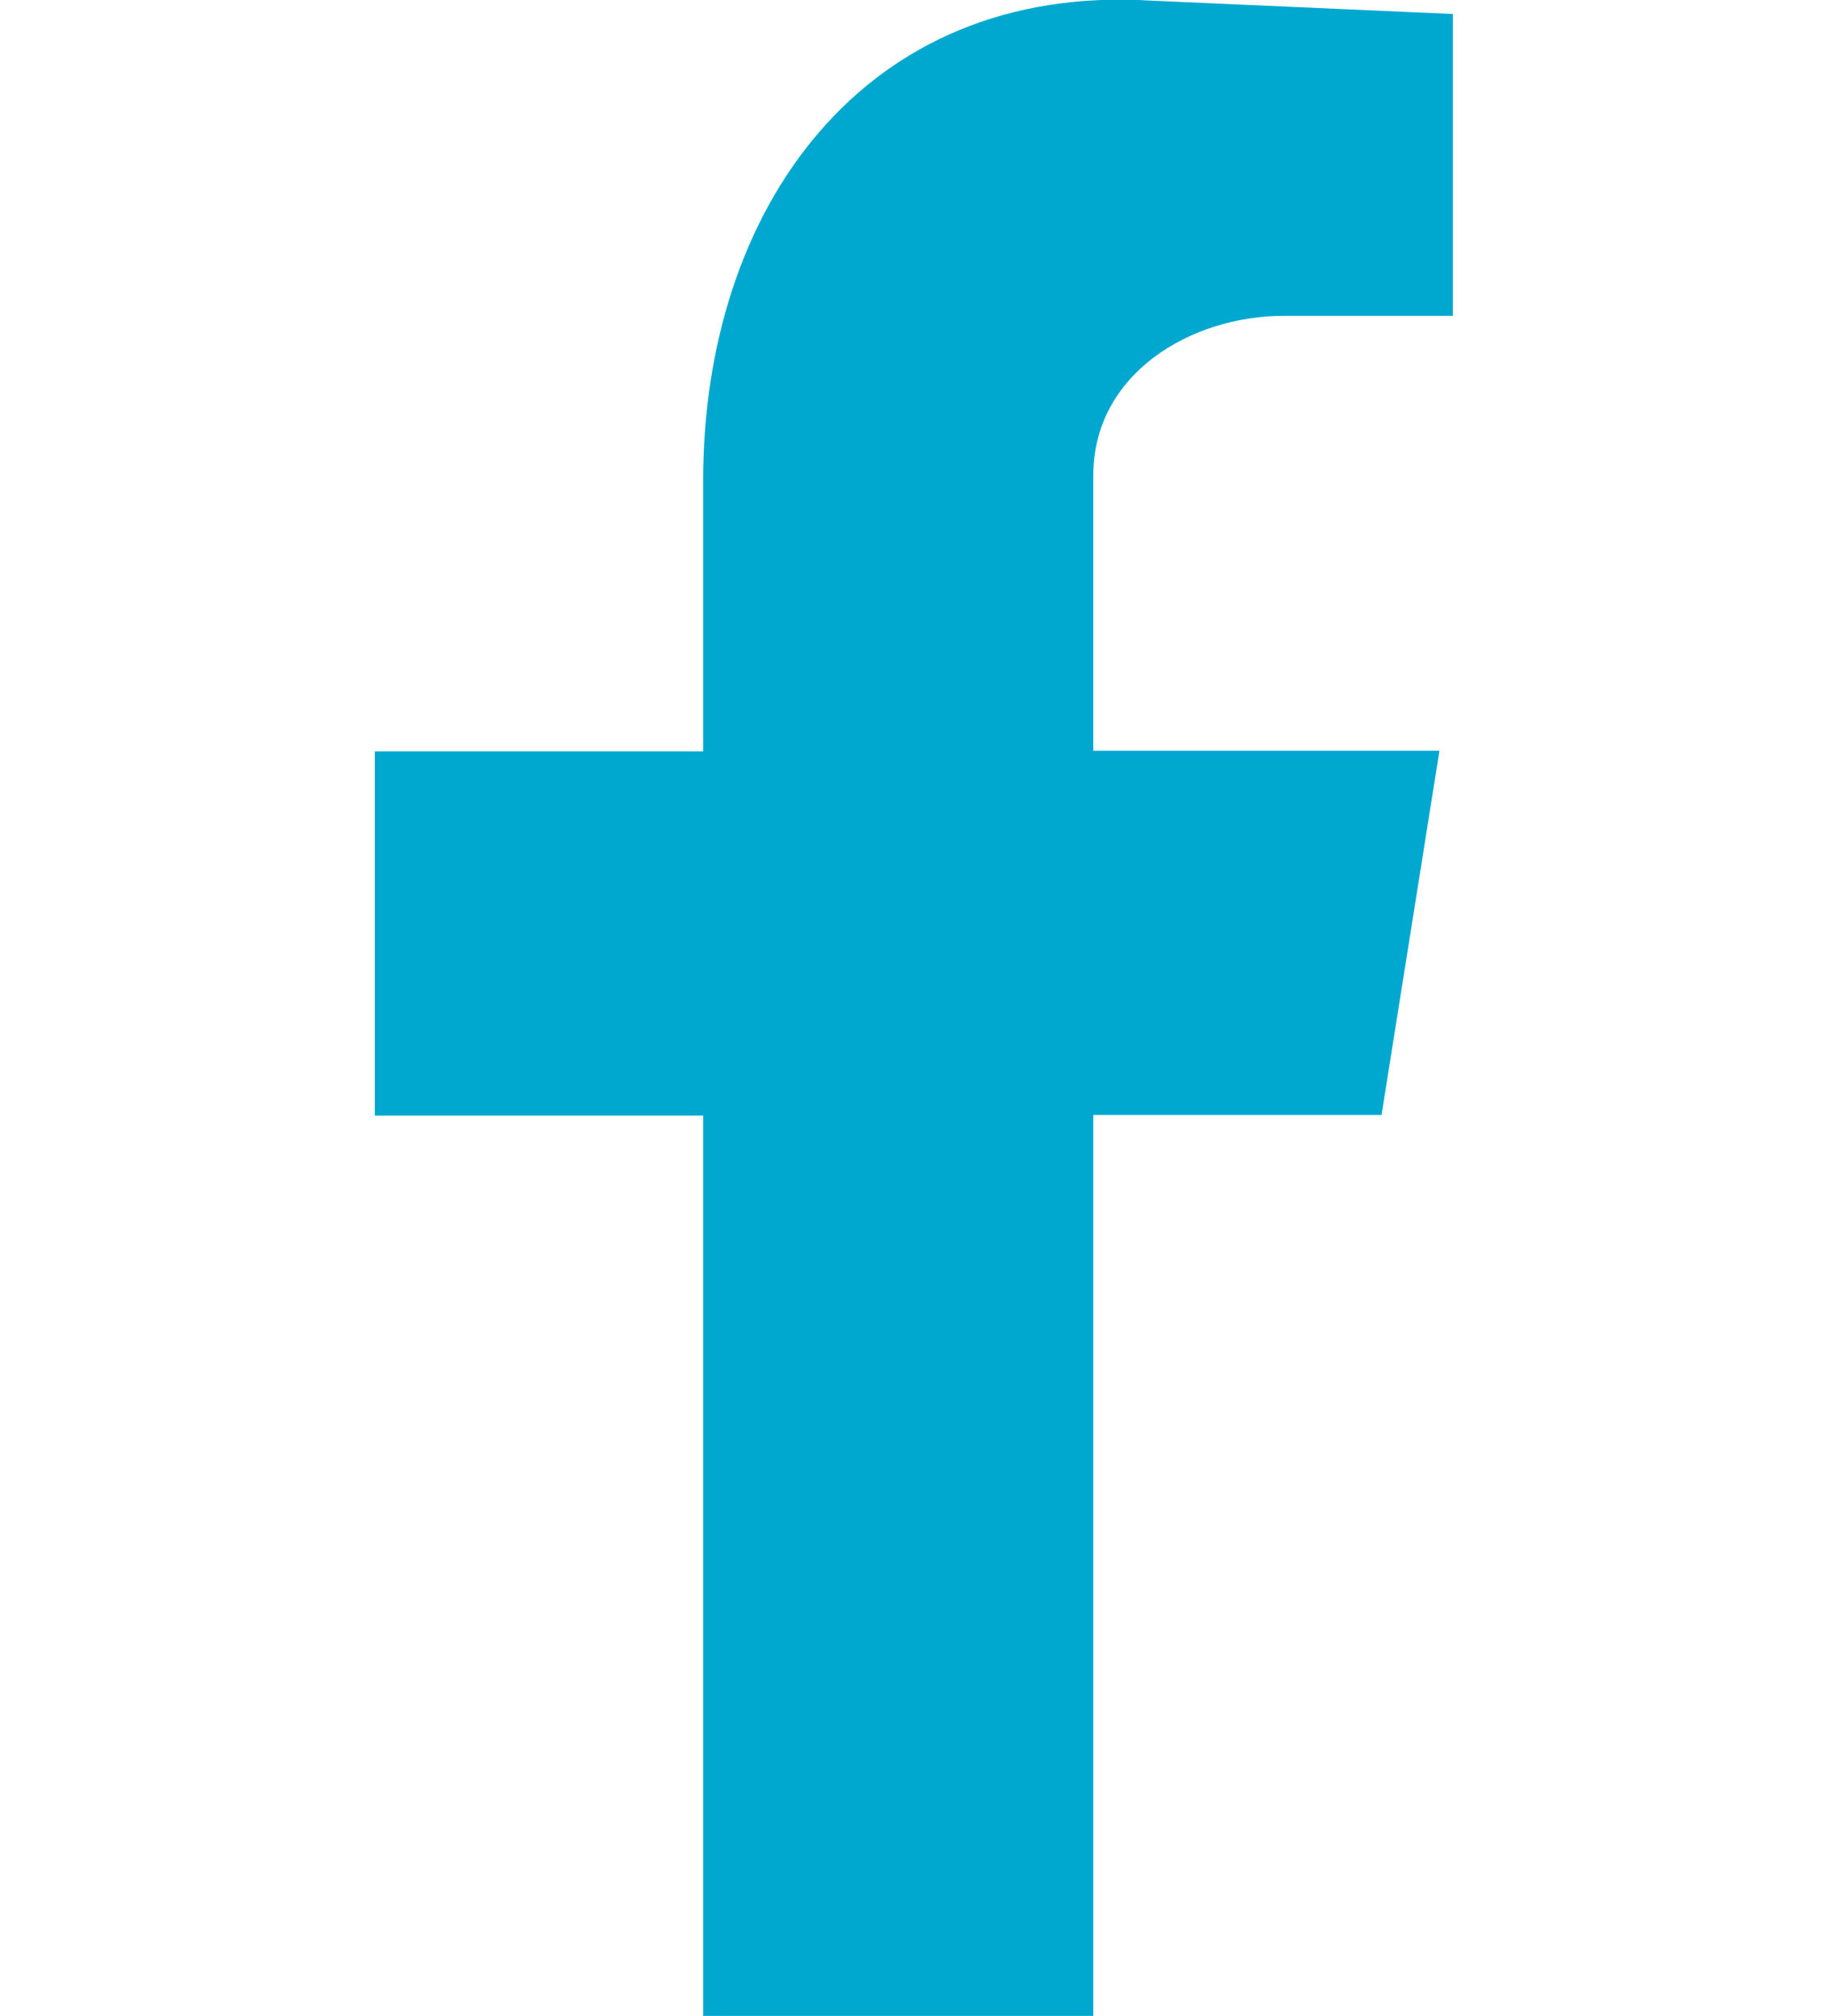 <svg xmlns="http://www.w3.org/2000/svg" width="287.1" height="316.6" viewBox="0 0 287.1 316.6"><style>.st0{fill-rule:evenodd;clip-rule:evenodd;fill:#00a8d0}.st1{display:none}.st2{display:inline}</style><g id="Ebene_1"><g id="XMLID_6_"><path id="XMLID_147_" class="st0" d="M110.5 316.6h61.3V175.1h45.3l9.1-57.2h-54.4V74.7c0-16 15.3-25.1 30-25.1h26.5V2.2L180.9.1c-45.3-2.8-70.4 32.8-70.4 75.3V118H58.9v57.2h51.6v141.4z"/></g></g><g id="Ebene_2" class="st1"><g id="XMLID_8_" class="st2"><path id="XMLID_3_" class="st0" d="M77.4 15.1h132.3c42.5 0 77.4 35 77.4 77.4v131.6c0 42.5-35 77.4-77.4 77.4H77.4C35 301.5 0 266.6 0 224.1V92.5C0 50 35 15.1 77.4 15.1zm143.3 50c8.9 0 16.4 7.5 16.4 16.4 0 8.9-7.5 16.4-16.4 16.4-9.6 0-16.4-7.5-16.4-16.4-.1-8.9 6.8-16.4 16.4-16.4zm-77.5 15.1h.7c42.5 0 78.1 35.6 78.1 78.1 0 43.2-35.6 78.1-78.1 78.1h-.7c-42.5 0-77.4-35-77.4-78.1 0-42.5 34.9-78.1 77.4-78.1zm0 26.7h.7c28.1 0 51.4 23.3 51.4 51.4 0 28.8-23.3 52.1-51.4 52.1h-.7c-28.1 0-51.4-23.3-51.4-52.1 0-28.1 23.3-51.4 51.4-51.4zM78.1 39.7H209c29.5 0 53.5 24 53.5 53.5v130.2c0 29.5-24 53.5-53.5 53.5H78.1c-29.5 0-53.5-24-53.5-53.5V93.2c.1-29.5 24.1-53.5 53.5-53.5z"/></g></g><g id="Ebene_3" class="st1"><g id="XMLID_189_" class="st2"><path id="XMLID_73_" class="st0" d="M23.9 144.7c61.9-25.9 136.7-62.8 201.5-87.8 59.9-21.9 58.9-16 49.9 43.9-7 47.9-15 95.8-22.9 143.7-3 22.9-15 34.9-39.9 20.9l-77.8-54.9c-11-9-8-16 1-24.9l71.8-67.8c19-19 10-25.9-12-11l-98.8 66.8c-14 10-28.9 10-44.9 5l-33.9-12c-21.9-7.9-4.9-16.9 6-21.9z"/></g></g></svg>
